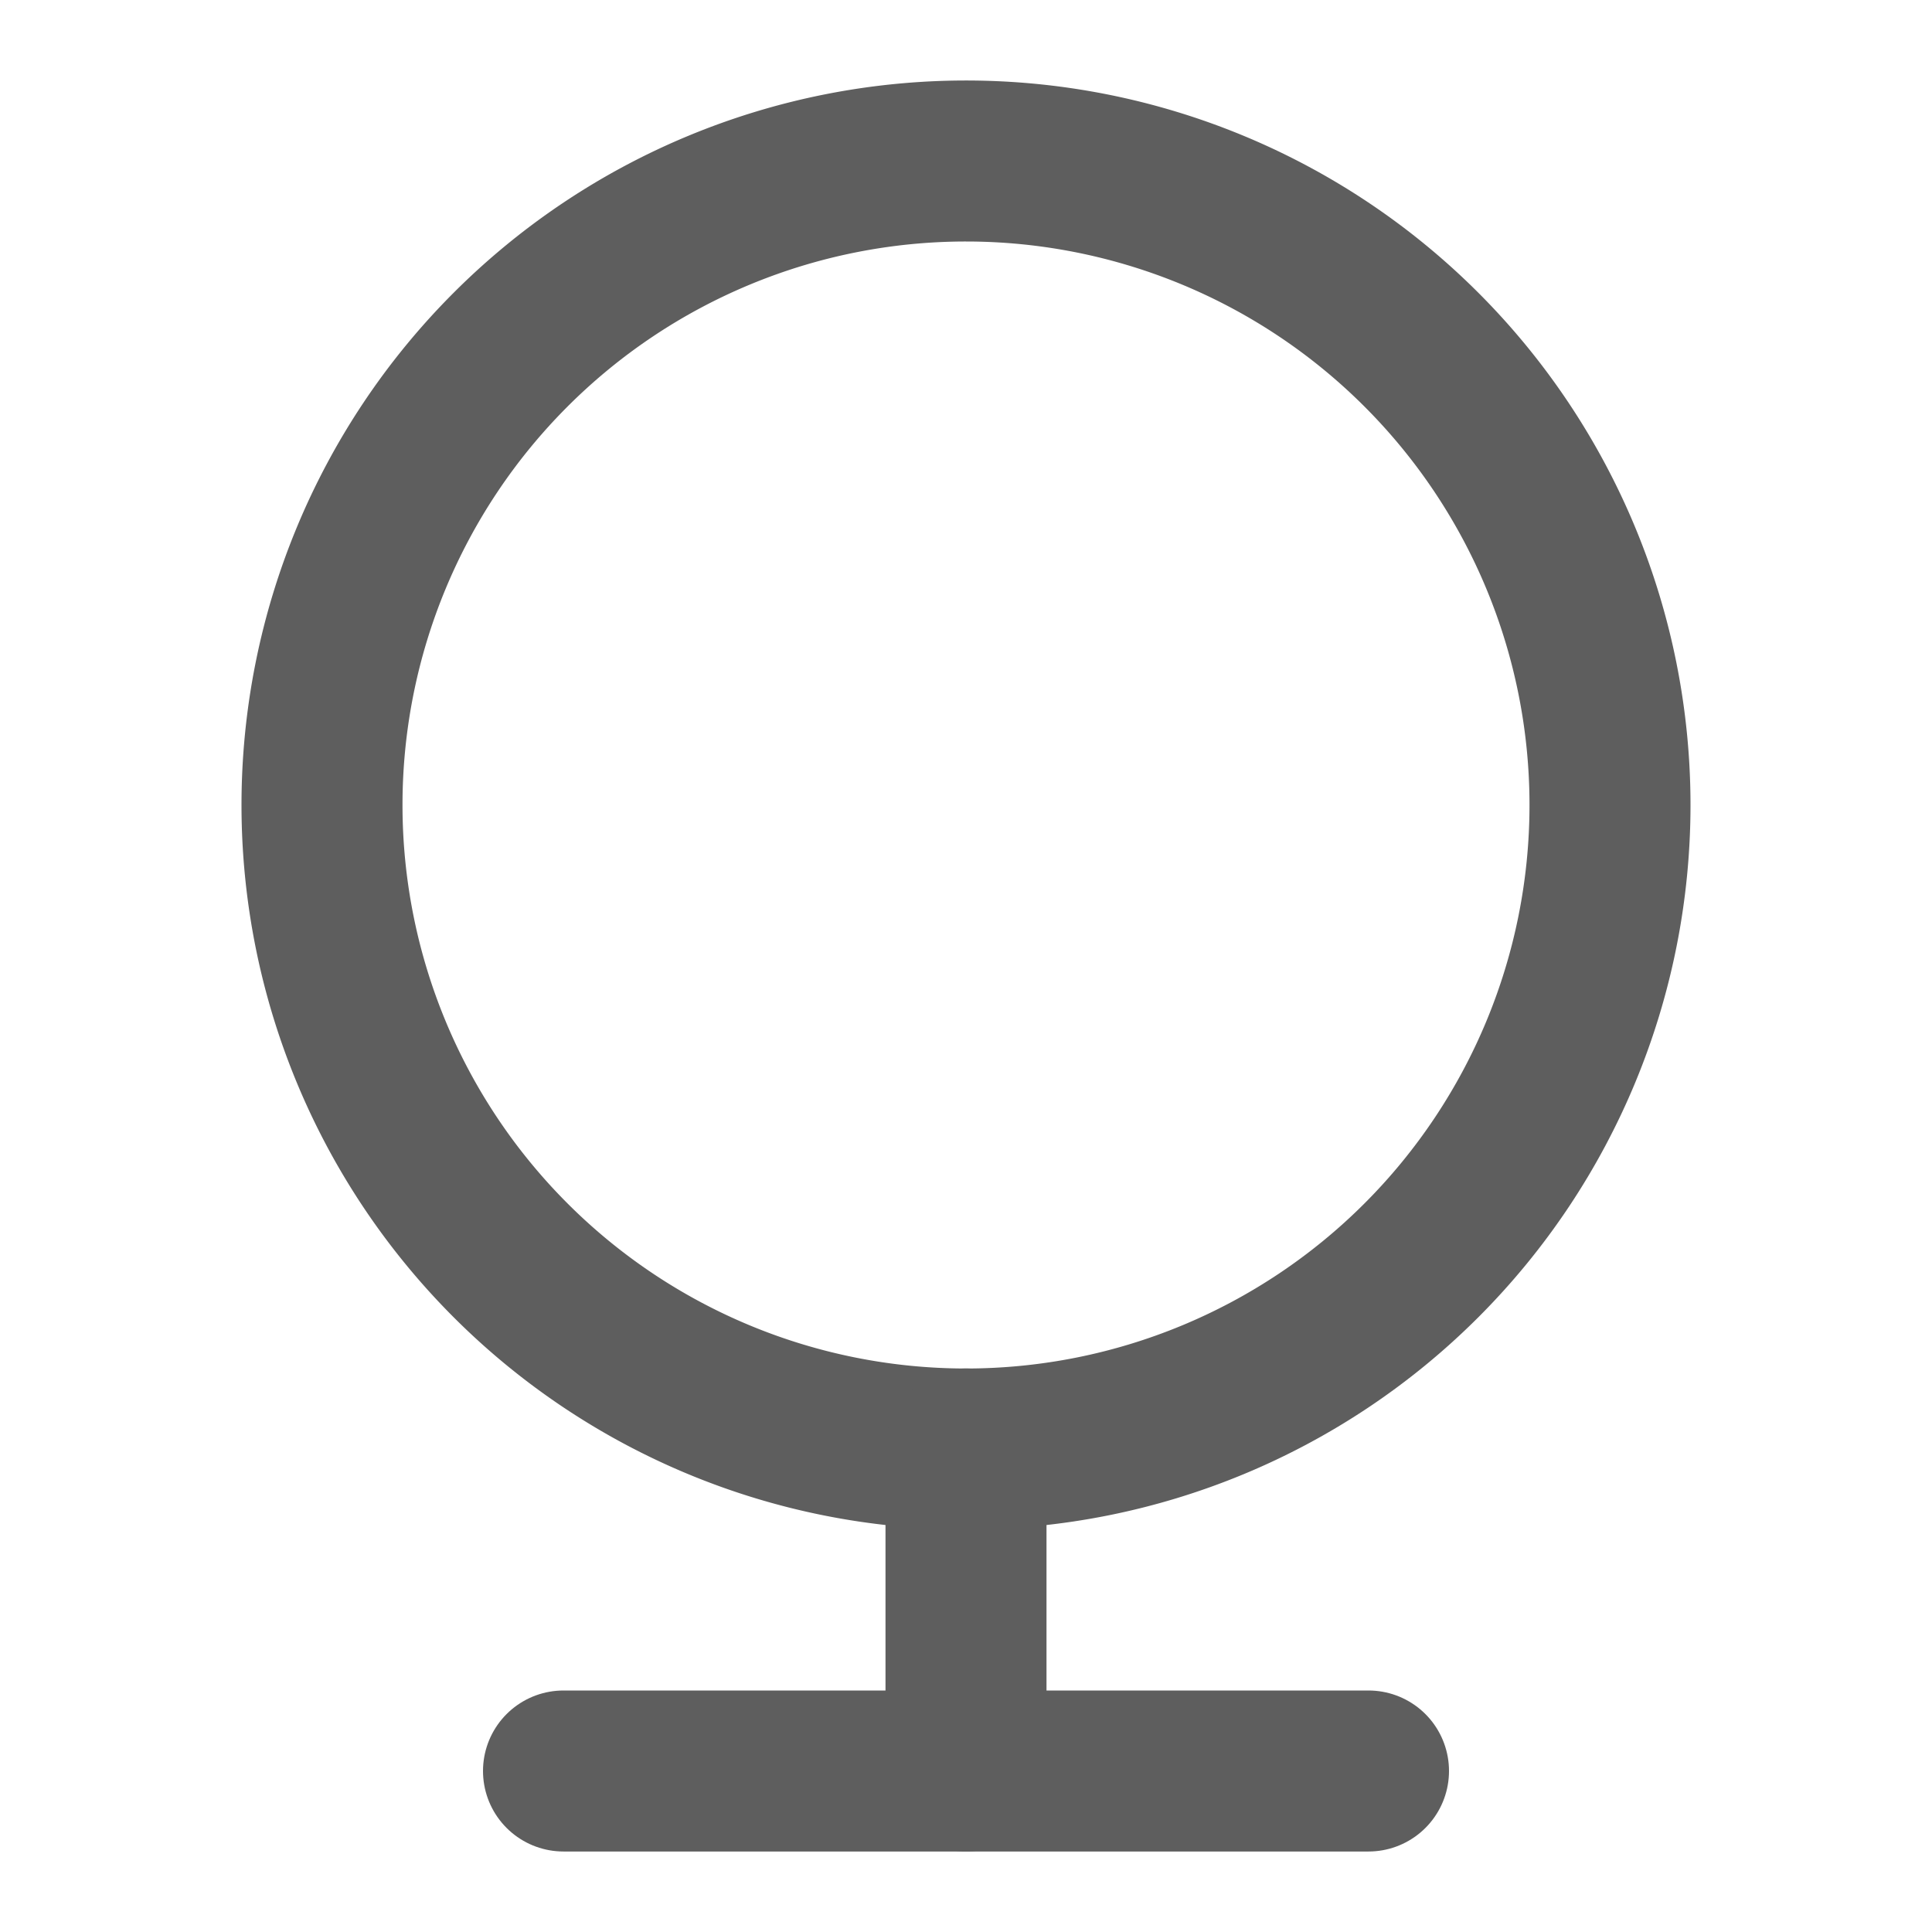 <svg width="80" height="80" fill="none" stroke="#5e5e5e" stroke-linecap="round" stroke-linejoin="round" stroke-width="2" viewBox="0 0 24 24" xmlns="http://www.w3.org/2000/svg">
  <path d="M12 18a8 8 0 1 0 0-16 8 8 0 0 0 0 16Z"></path>
  <path d="M12 18v4"></path>
  <path d="M7 22h10"></path>
</svg>